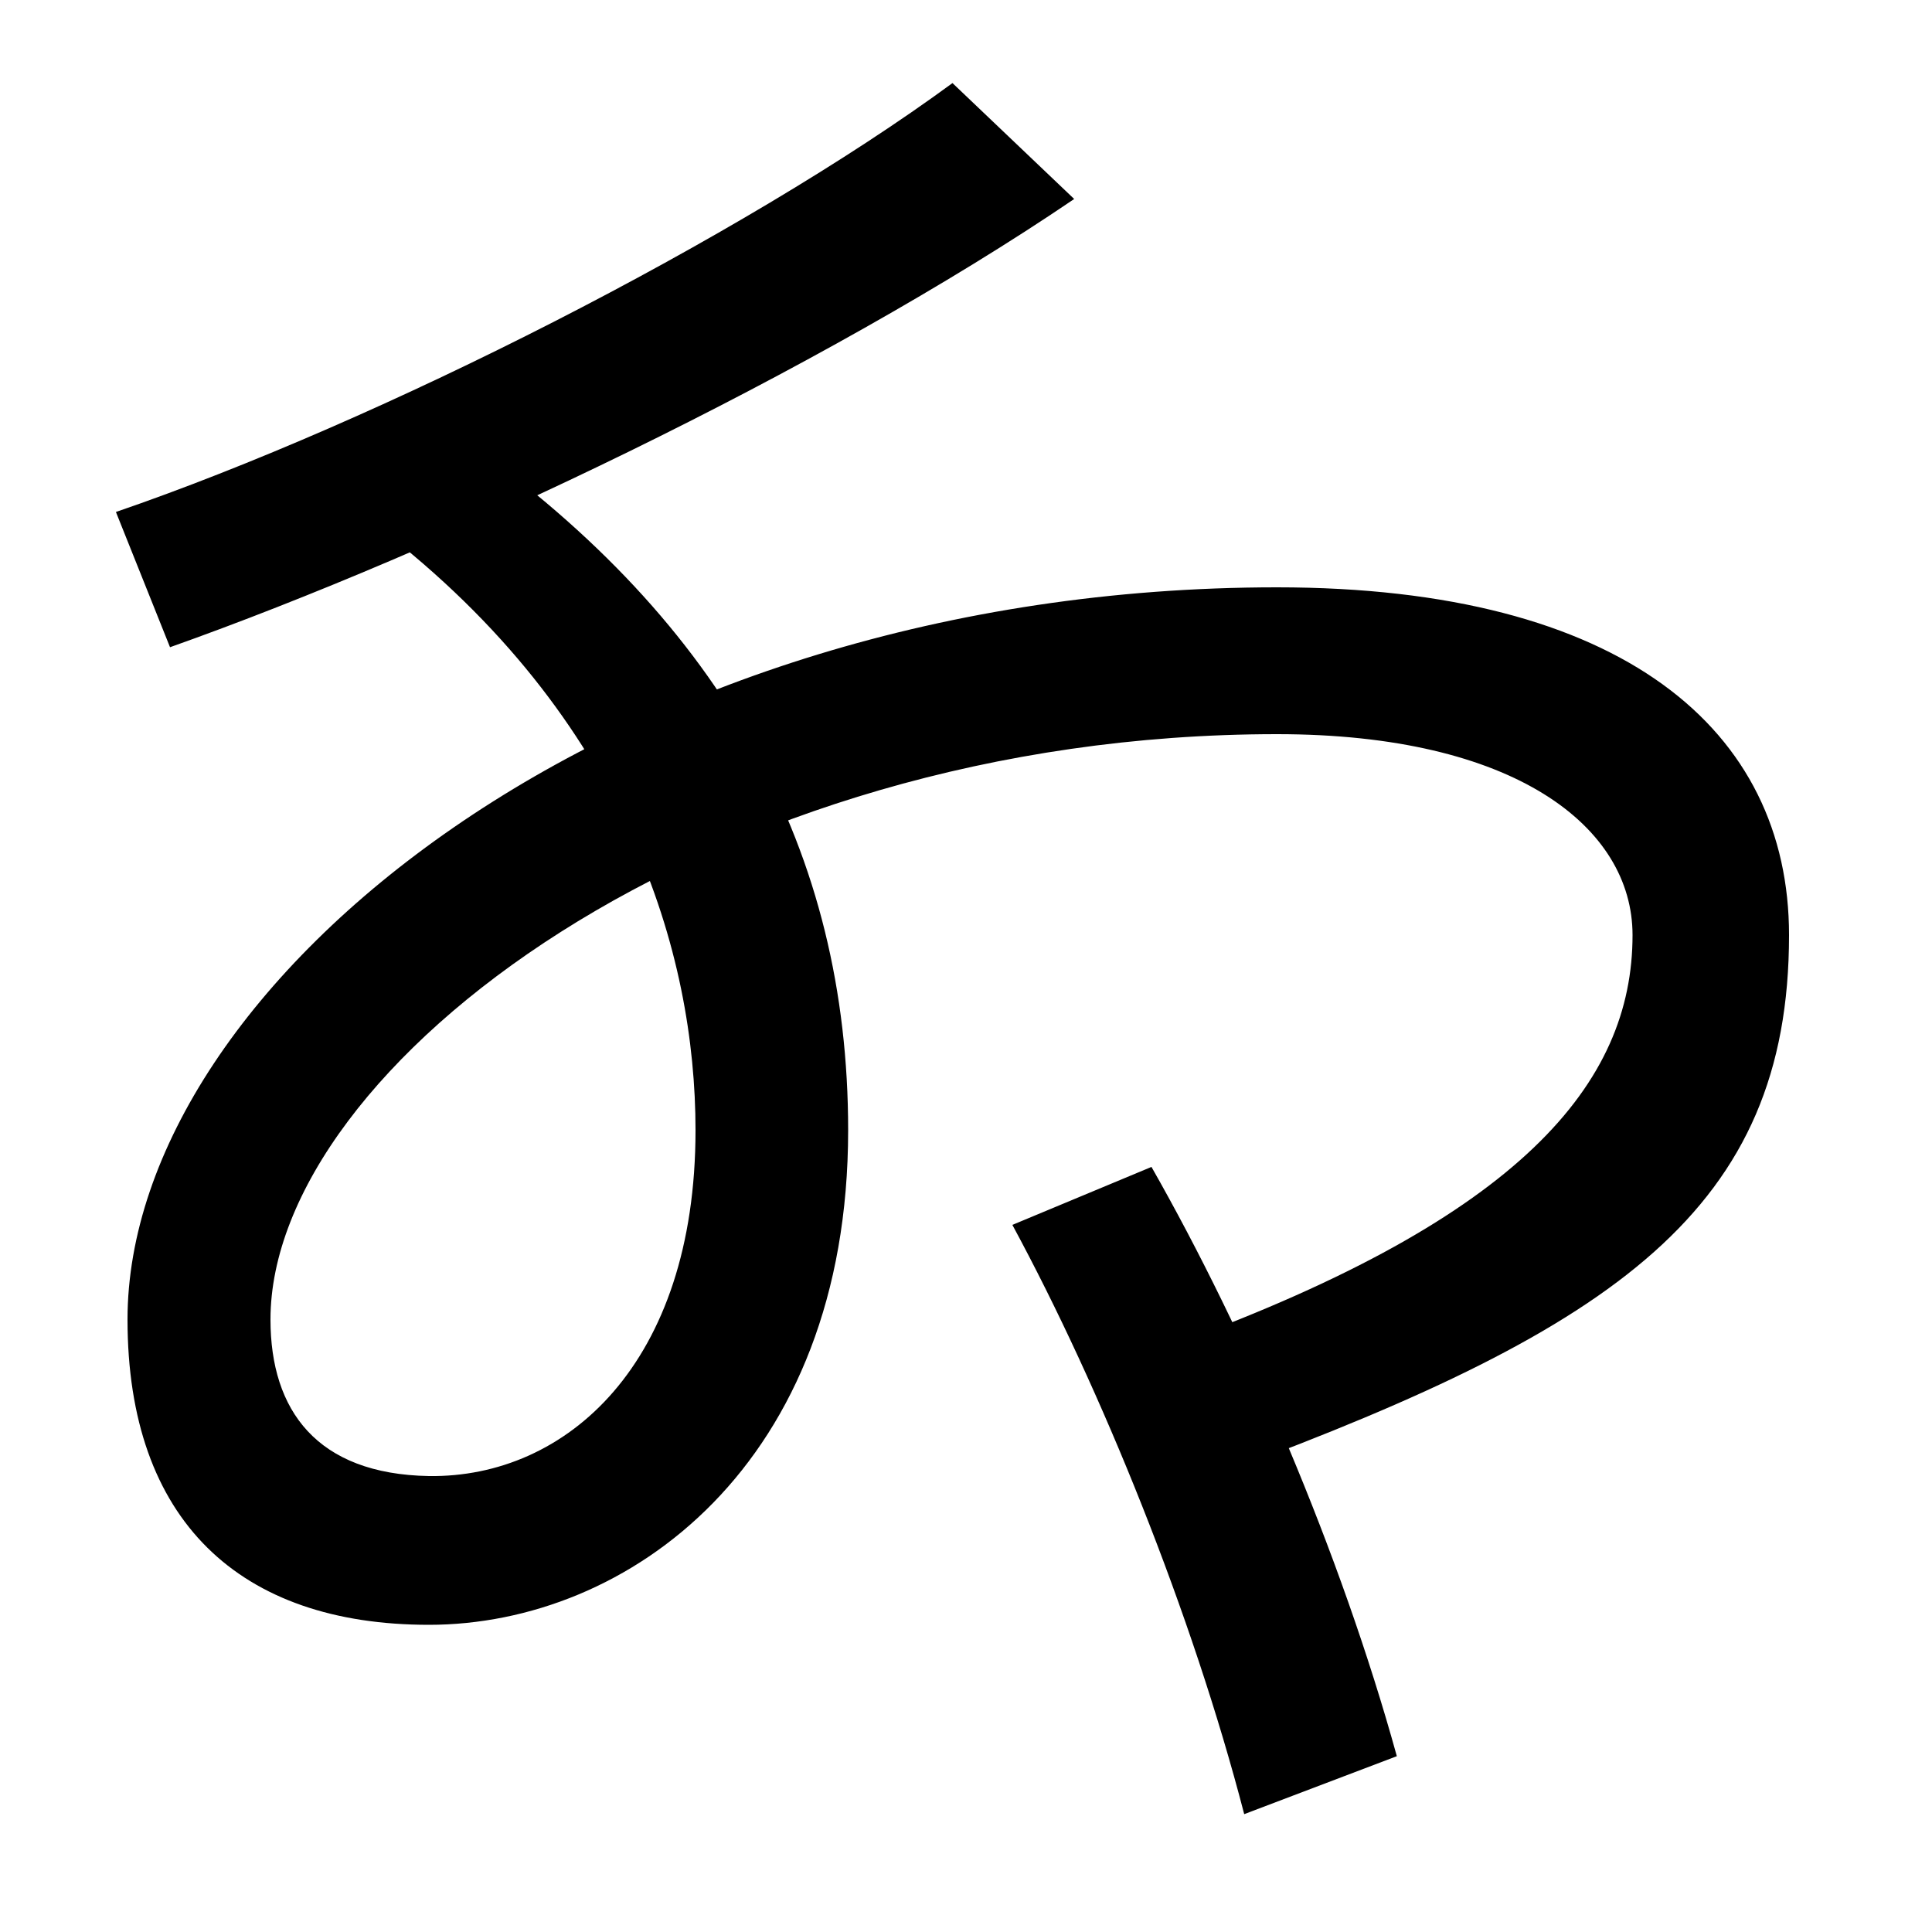 <svg xmlns="http://www.w3.org/2000/svg" width="1000" height="1000"><path d="M60 615 88 545C229 595 425 688 556 777L493 837C384 757 197 662 60 615ZM661 500C784 500 845 452 845 396C845 319 787 250 610 185L637 119C836 193 926 254 926 396C926 502 840 576 661 576C318 576 66 371 66 197C66 93 124 39 222 39C325 39 439 122 439 295C439 439 375 557 241 652L196 607C325 508 360 386 360 295C360 174 293 115 222 116C164 117 140 150 140 197C140 328 367 500 661 500ZM644 -59 723 -29C694 76 645 190 596 276L524 246C570 161 617 45 644 -59Z" transform="translate(0, 880) scale(1,-1)" /></svg>